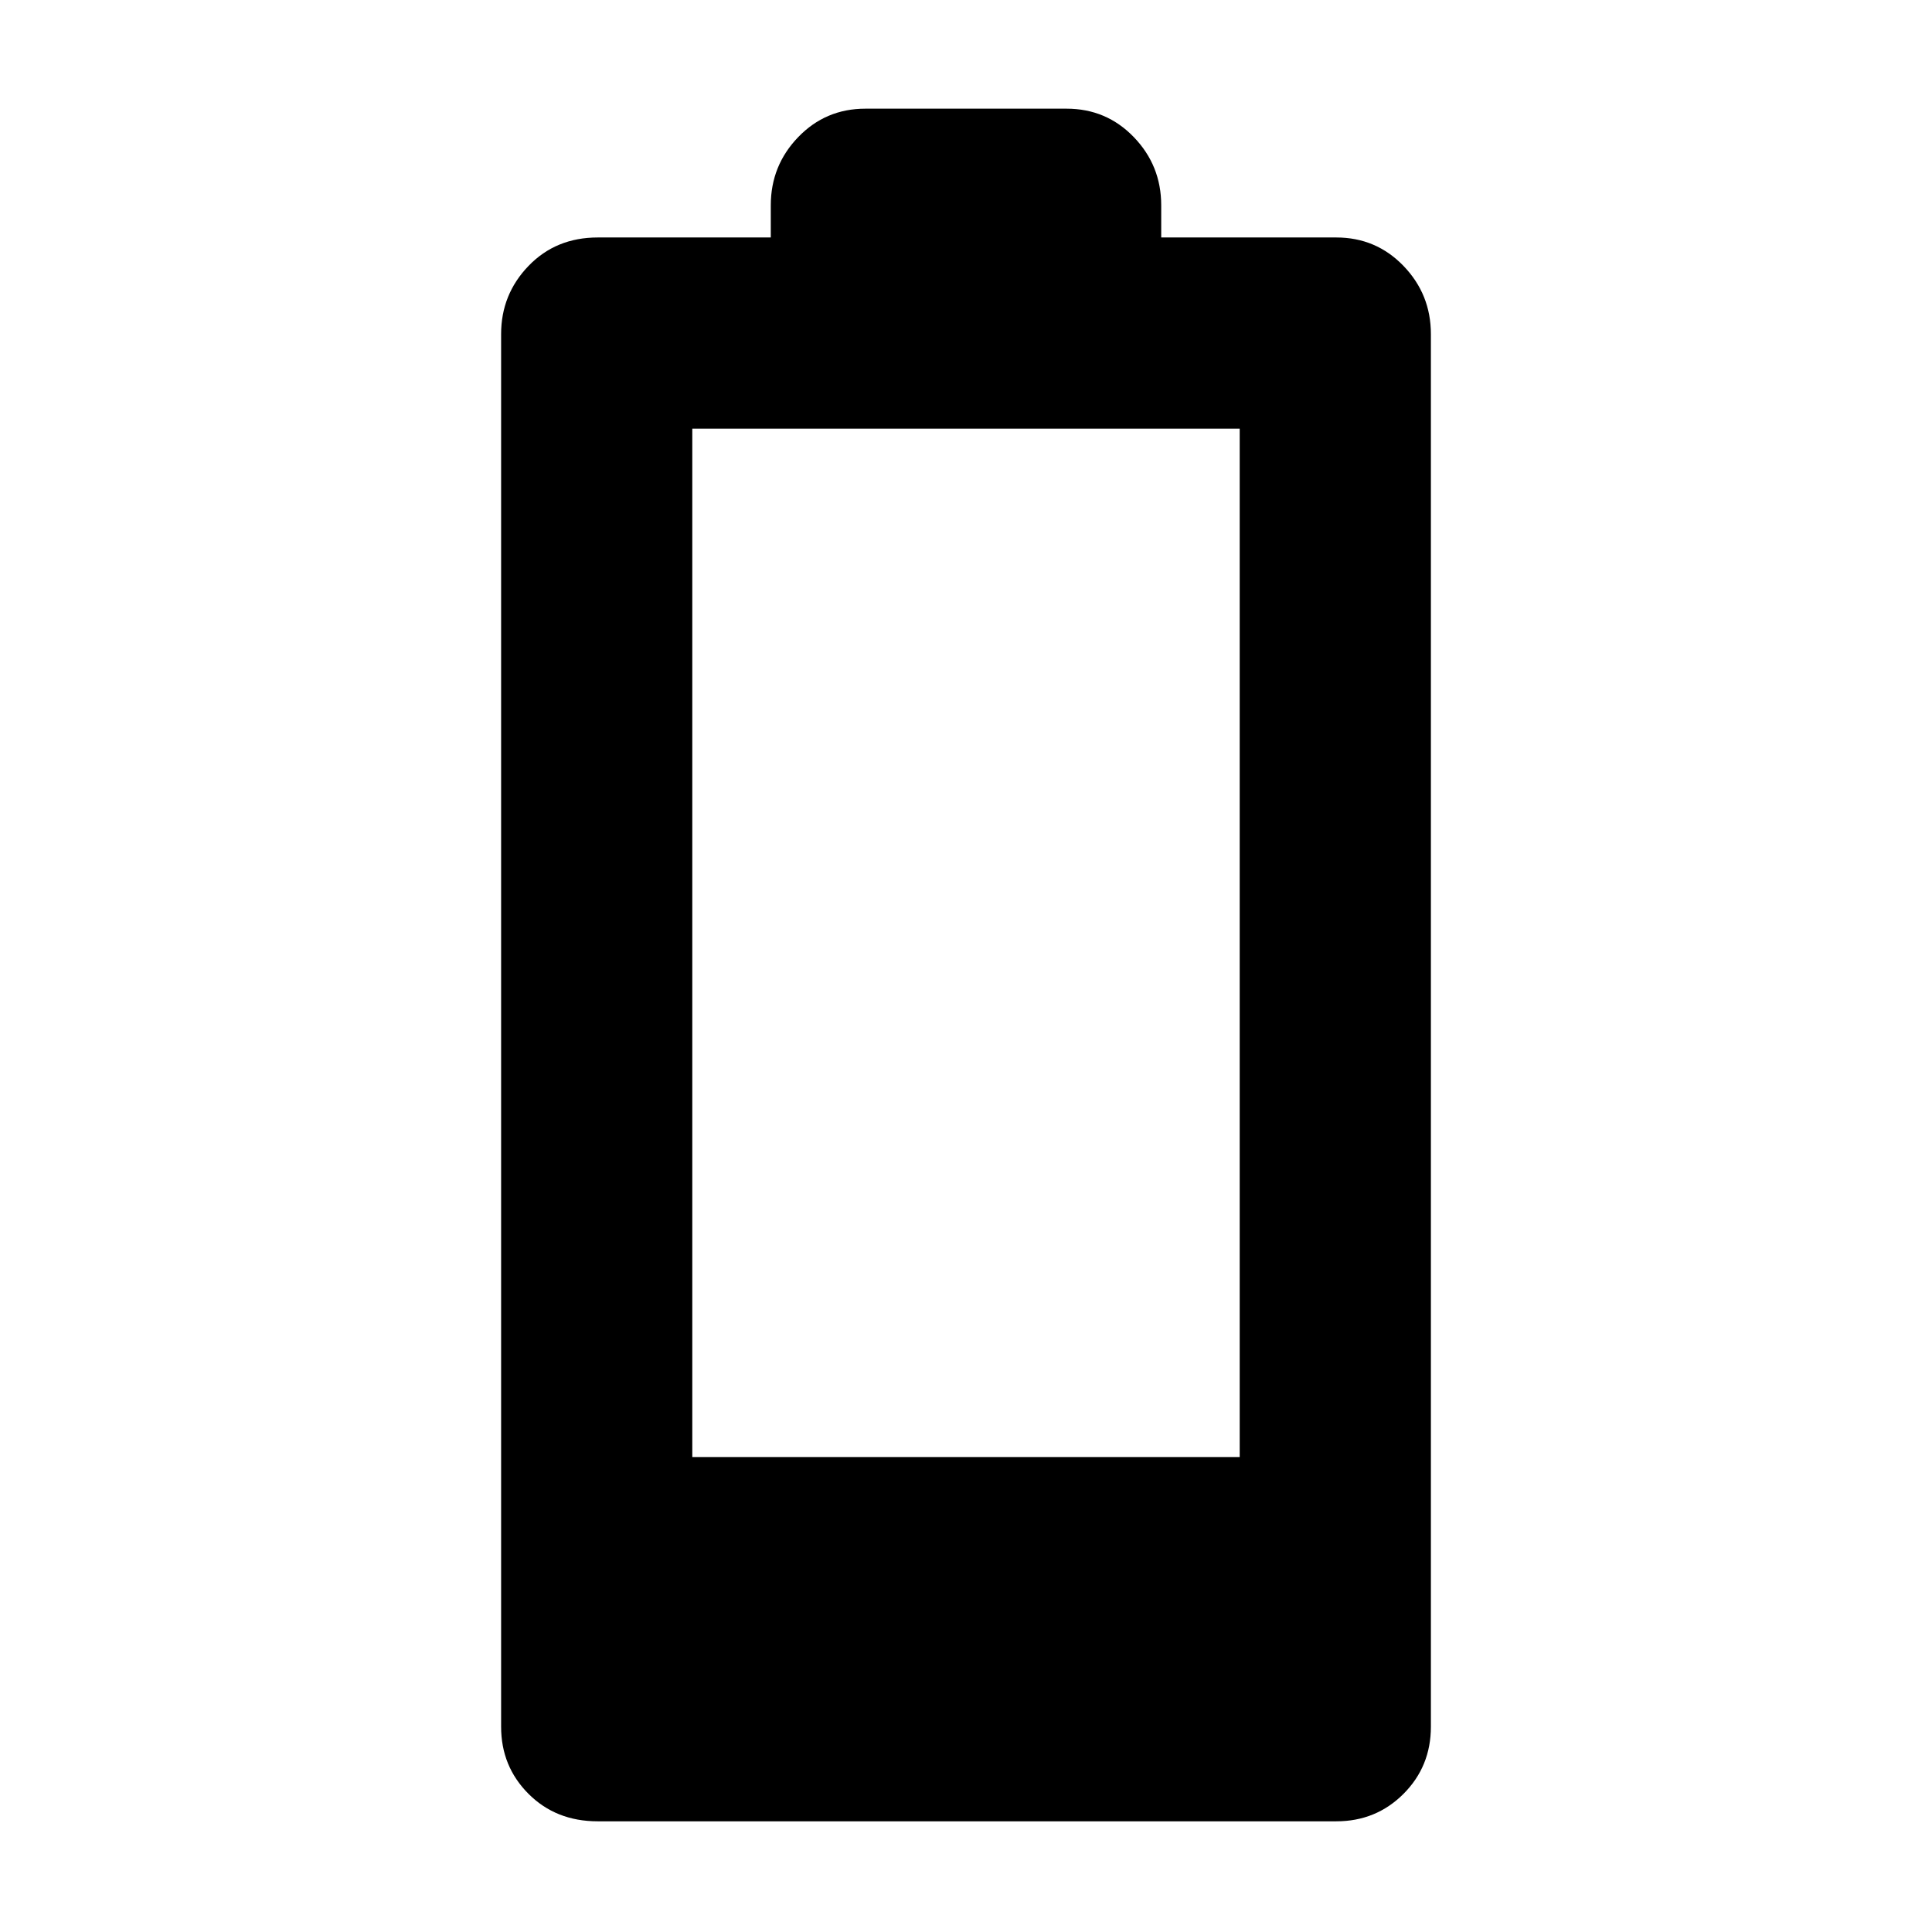 <svg xmlns="http://www.w3.org/2000/svg" height="48" viewBox="0 -960 960 960" width="48">
  <defs>
    <style type="text/css" id="current-color-scheme">.ColorScheme-Text { color:#000000; }</style>
  </defs><path class="ColorScheme-Text" fill="currentColor" d="M297-55q-20.75 0-34.37-13.63Q249-82.25 249-102v-692q0-19.75 13.63-33.88Q276.25-842 297-842h86v-16q0-19.75 13.63-33.88Q410.25-906 430-906h100q19.75 0 33.38 14.12Q577-877.75 577-858v16h87q19.75 0 33.38 14.12Q711-813.75 711-794v692q0 19.75-13.62 33.37Q683.75-55 664-55H297Zm47-181h272v-511H344v511Z"/></svg>